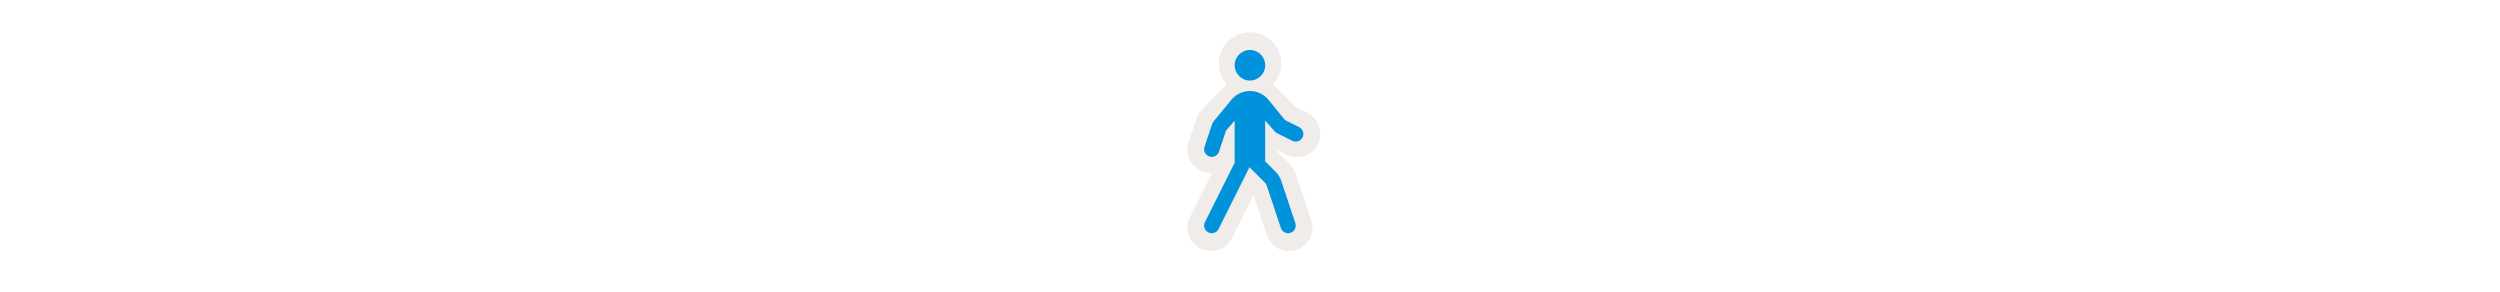 <svg width="300" height="35" viewBox="0 0 300 35" fill="none" xmlns="http://www.w3.org/2000/svg">

<g transform="translate(135, 2) scale(1.875 1.875) "> 

<g clip-path="url(#clip0)">
<path d="M10 3C10 3.523 9.799 4 9.47 4.356C9.974 4.784 10.421 5.3 10.888 5.767L11.671 6.158C12.412 6.529 12.712 7.43 12.341 8.171C11.971 8.912 11.07 9.212 10.329 8.842L9.596 8.475L10.393 9.272C10.668 9.547 10.875 9.881 10.997 10.25L11.923 13.026C12.185 13.812 11.76 14.661 10.974 14.923C10.188 15.185 9.339 14.76 9.077 13.974L8.222 11.41L6.841 14.171C6.471 14.912 5.57 15.212 4.829 14.842C4.088 14.471 3.788 13.57 4.158 12.829L5.573 9.999C5.393 10.008 5.207 9.984 5.025 9.923C4.239 9.661 3.814 8.812 4.076 8.026L4.576 6.526C4.65 6.305 4.774 6.104 4.939 5.939C5.463 5.415 5.964 4.836 6.53 4.356C6.201 3.999 6 3.523 6 3C6 1.895 6.895 1 8 1C9.105 1 10 1.895 10 3Z" fill="#EBE7E4" fill-opacity="0.8"/>
</g>
<defs>
<clipPath id="clip0">
<path d="M0 0H16V16H0V0Z" fill="white"/>
</clipPath>
</defs>

</g>


<g transform="translate(139, 6) scale(0.458 0.458) "> 

<path d="M27.999 4C27.999 6.209 26.208 8 23.999 8C21.79 8 19.999 6.209 19.999 4C19.999 1.791 21.79 0 23.999 0C26.208 0 27.999 1.791 27.999 4Z" fill="#0092DA"/>
<path fill-rule="evenodd" clip100-rule="evenodd" d="M23.872 30.701C23.848 30.766 23.82 30.831 23.788 30.894L15.788 46.894C15.294 47.882 14.093 48.283 13.105 47.789C12.117 47.295 11.716 46.093 12.21 45.106L19.999 29.529V18.529L17.745 21.081L15.894 26.633C15.545 27.68 14.412 28.247 13.364 27.897C12.316 27.548 11.75 26.415 12.099 25.367L14.099 19.367C14.197 19.073 14.363 18.805 14.583 18.586L19.151 13.031C19.709 12.351 20.407 11.796 21.194 11.402C22.956 10.521 25.035 10.518 26.797 11.399C27.588 11.795 28.287 12.355 28.847 13.041L33.183 18.356L36.892 20.211C37.88 20.705 38.281 21.907 37.787 22.894C37.293 23.882 36.092 24.283 35.104 23.789L31.104 21.789C30.911 21.693 30.736 21.566 30.584 21.414L27.999 18.504V29.17L30.747 31.918C31.405 32.577 31.901 33.38 32.196 34.263L35.897 45.367C36.247 46.415 35.68 47.548 34.633 47.897C33.585 48.247 32.452 47.68 32.103 46.633L28.401 35.528C28.303 35.234 28.138 34.966 27.918 34.746L23.872 30.701Z" fill="#0092DA"/>

</g>

</svg>